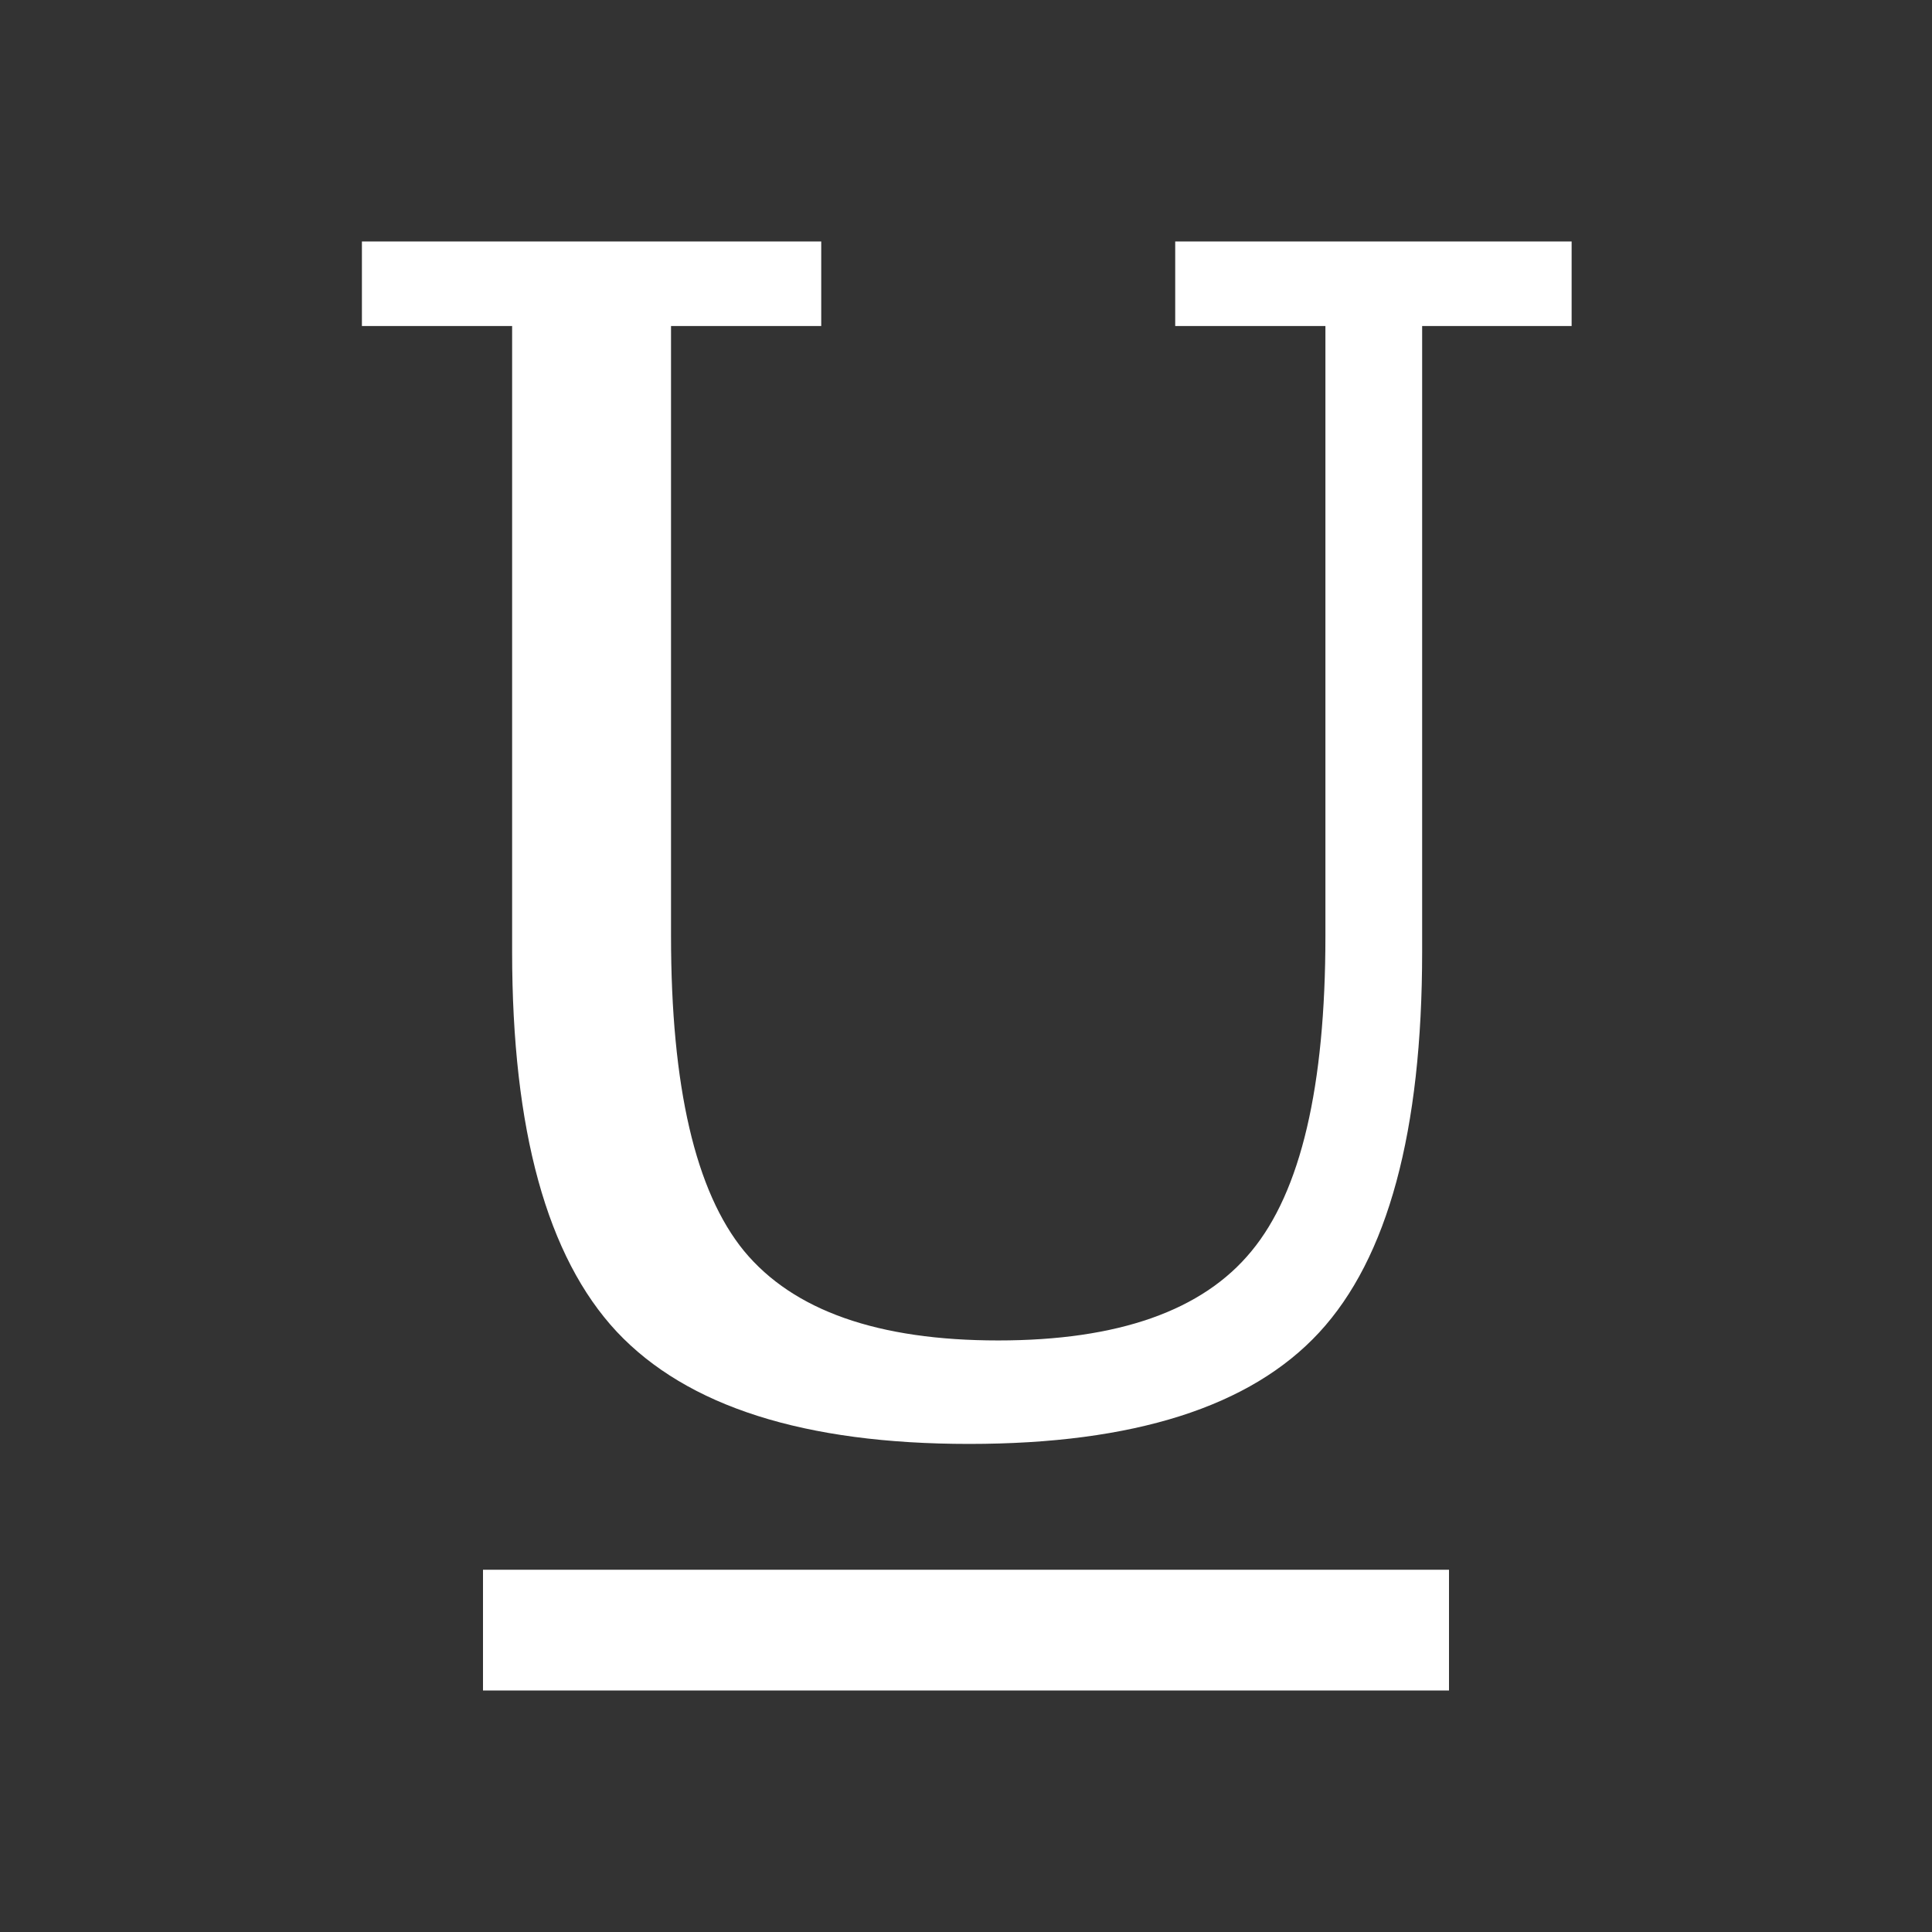 <?xml version="1.0" encoding="UTF-8" standalone="no"?>
<svg
   xmlns:dc="http://purl.org/dc/elements/1.1/"
   xmlns:cc="http://creativecommons.org/ns#"
   xmlns:rdf="http://www.w3.org/1999/02/22-rdf-syntax-ns#"
   xmlns:svg="http://www.w3.org/2000/svg"
   xmlns="http://www.w3.org/2000/svg"
   xmlns:sodipodi="http://sodipodi.sourceforge.net/DTD/sodipodi-0.dtd"
   xmlns:inkscape="http://www.inkscape.org/namespaces/inkscape"
   viewBox="0 0 16 16"
   version="1.1"
   id="svg5"
   sodipodi:docname="format_text_underline.svg"
   inkscape:version="1.0.2 (e86c870, 2021-01-15)"
   width="32"
   height="32">
  <rect x="0" y="0" width="16" height="16" fill="#333333" stroke="none"/>
  <sodipodi:namedview
     pagecolor="#ffffff"
     bordercolor="#666666"
     borderopacity="1"
     objecttolerance="10"
     gridtolerance="10"
     guidetolerance="10"
     inkscape:pageopacity="0"
     inkscape:pageshadow="2"
     inkscape:window-width="1724"
     inkscape:window-height="1763"
     id="namedview7"
     showgrid="false"
     inkscape:zoom="22.627417"
     inkscape:cx="16.311852"
     inkscape:cy="22.42333"
     inkscape:window-x="2049"
     inkscape:window-y="79"
     inkscape:window-maximized="0"
     inkscape:current-layer="svg5"
     inkscape:snap-bbox="true"
     inkscape:bbox-nodes="true"
     inkscape:snap-page="true"
     inkscape:document-rotation="0"
     inkscape:snap-bbox-edge-midpoints="true"
     inkscape:snap-grids="false"
     inkscape:object-nodes="true" />
  <defs
     id="defs3051">
    <rect
       x="-8.311"
       y="-2.885"
       width="21.977"
       height="23.99"
       id="rect837" />
    <style
       type="text/css"
       id="current-color-scheme">
      .ColorScheme-Text {
        color:#232629;
      }
      </style>
  </defs>
  <path
     id="path773"
     style="fill:#ffffff;fill-opacity:1;stroke:none;stroke-width:6"
     d="M 8 26 L 8 28 L 24 28 L 24 26 L 8 26 z "
     transform="scale(0.5)" />
  <g
     aria-label="U"
     transform="matrix(0.667,0,0,0.67,7.915,1.453)"
     id="text835"
     style="font-style:normal;font-variant:normal;font-weight:normal;font-stretch:normal;font-size:20px;line-height:1.25;font-family:Rye;-inkscape-font-specification:Rye;letter-spacing:0px;word-spacing:0px;white-space:pre;shape-inside:url(#rect837);fill:#ffffff;fill-opacity:1;stroke:none">
    <path
       d="M -5.508,1.861 H -7.373 V 0.816 h 5.703 V 1.861 h -1.865 v 7.539 q 0,2.793 0.908,3.896 0.918,1.104 3.154,1.104 2.236,0 3.145,-1.104 0.918,-1.104 0.918,-3.896 V 1.861 H 2.725 V 0.816 h 4.922 V 1.861 H 5.791 v 7.734 q 0,3.33 -1.279,4.707 -1.279,1.377 -4.346,1.377 -3.066,0 -4.375,-1.387 -1.299,-1.387 -1.299,-4.697 z"
       style="font-style:normal;font-variant:normal;font-weight:normal;font-stretch:normal;font-size:20px;font-family:'DejaVu Serif';-inkscape-font-specification:'DejaVu Serif, Normal';font-variant-ligatures:normal;font-variant-caps:normal;font-variant-numeric:normal;font-variant-east-asian:normal;fill:#ffffff;fill-opacity:1"
       id="path863" />
  </g>
</svg>
